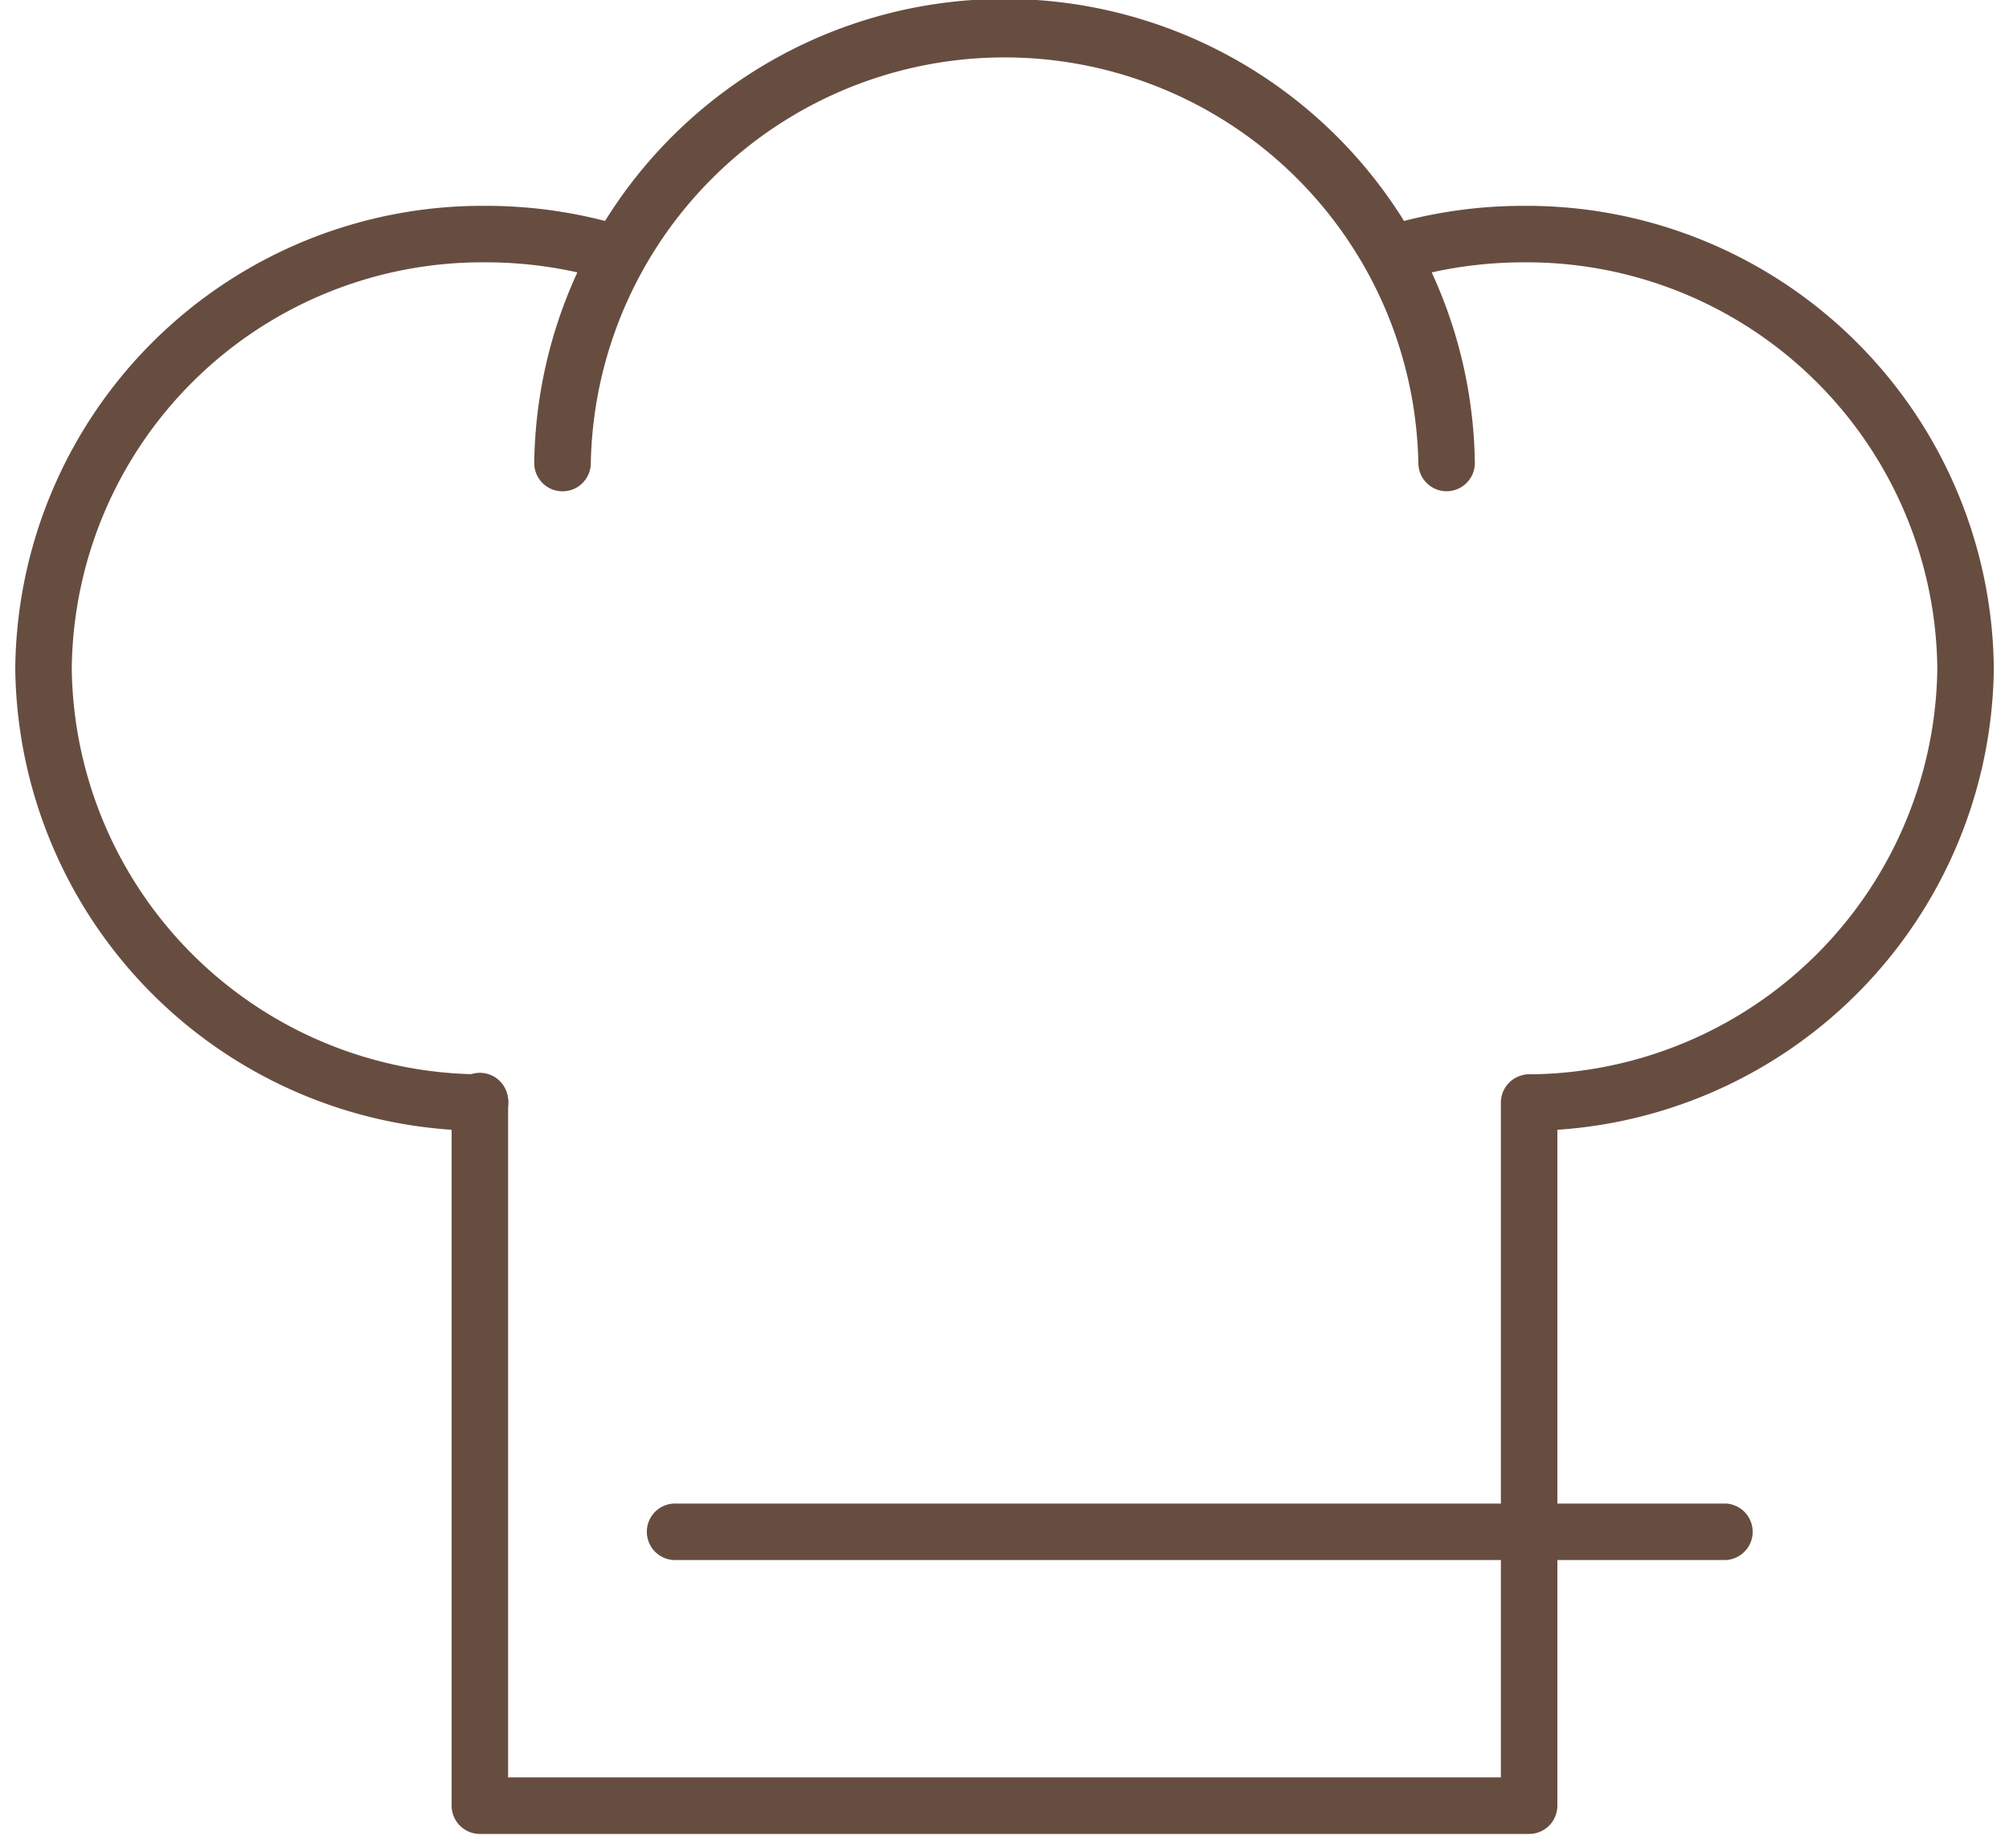 <svg width="25" height="23" fill="none" xmlns="http://www.w3.org/2000/svg"><path d="M18.002 6.114a.352.352 0 01-.352-.351 5.15 5.15 0 00-10.298 0 .352.352 0 01-.704 0 5.853 5.853 0 0111.705 0 .352.352 0 01-.351.351z" fill="#674D40"/><path d="M19.028 14.074a.352.352 0 01-.004-.703 5.114 5.114 0 005.084-5.048 5.108 5.108 0 00-5.146-5.058 5.27 5.27 0 00-1.533.227.352.352 0 01-.206-.672 5.93 5.93 0 011.739-.258 5.812 5.812 0 015.849 5.761 5.82 5.82 0 01-5.778 5.751h-.005zm-13.056 0h-.005A5.82 5.82 0 01.19 8.324a5.813 5.813 0 015.85-5.762 5.915 5.915 0 011.738.258.352.352 0 11-.206.672 5.224 5.224 0 00-1.532-.227A5.108 5.108 0 00.893 8.323a5.114 5.114 0 005.083 5.048.351.351 0 11-.004.703z" fill="#674D40"/><path d="M19.028 22.825H5.972a.352.352 0 01-.352-.352v-8.75a.352.352 0 11.703 0v8.398h12.354v-8.398a.351.351 0 11.703 0v8.75a.352.352 0 01-.352.352z" fill="#674D40"/><path d="M21.477 19.416H8.42a.352.352 0 110-.703h13.057a.352.352 0 010 .703z" fill="#674D40"/></svg>